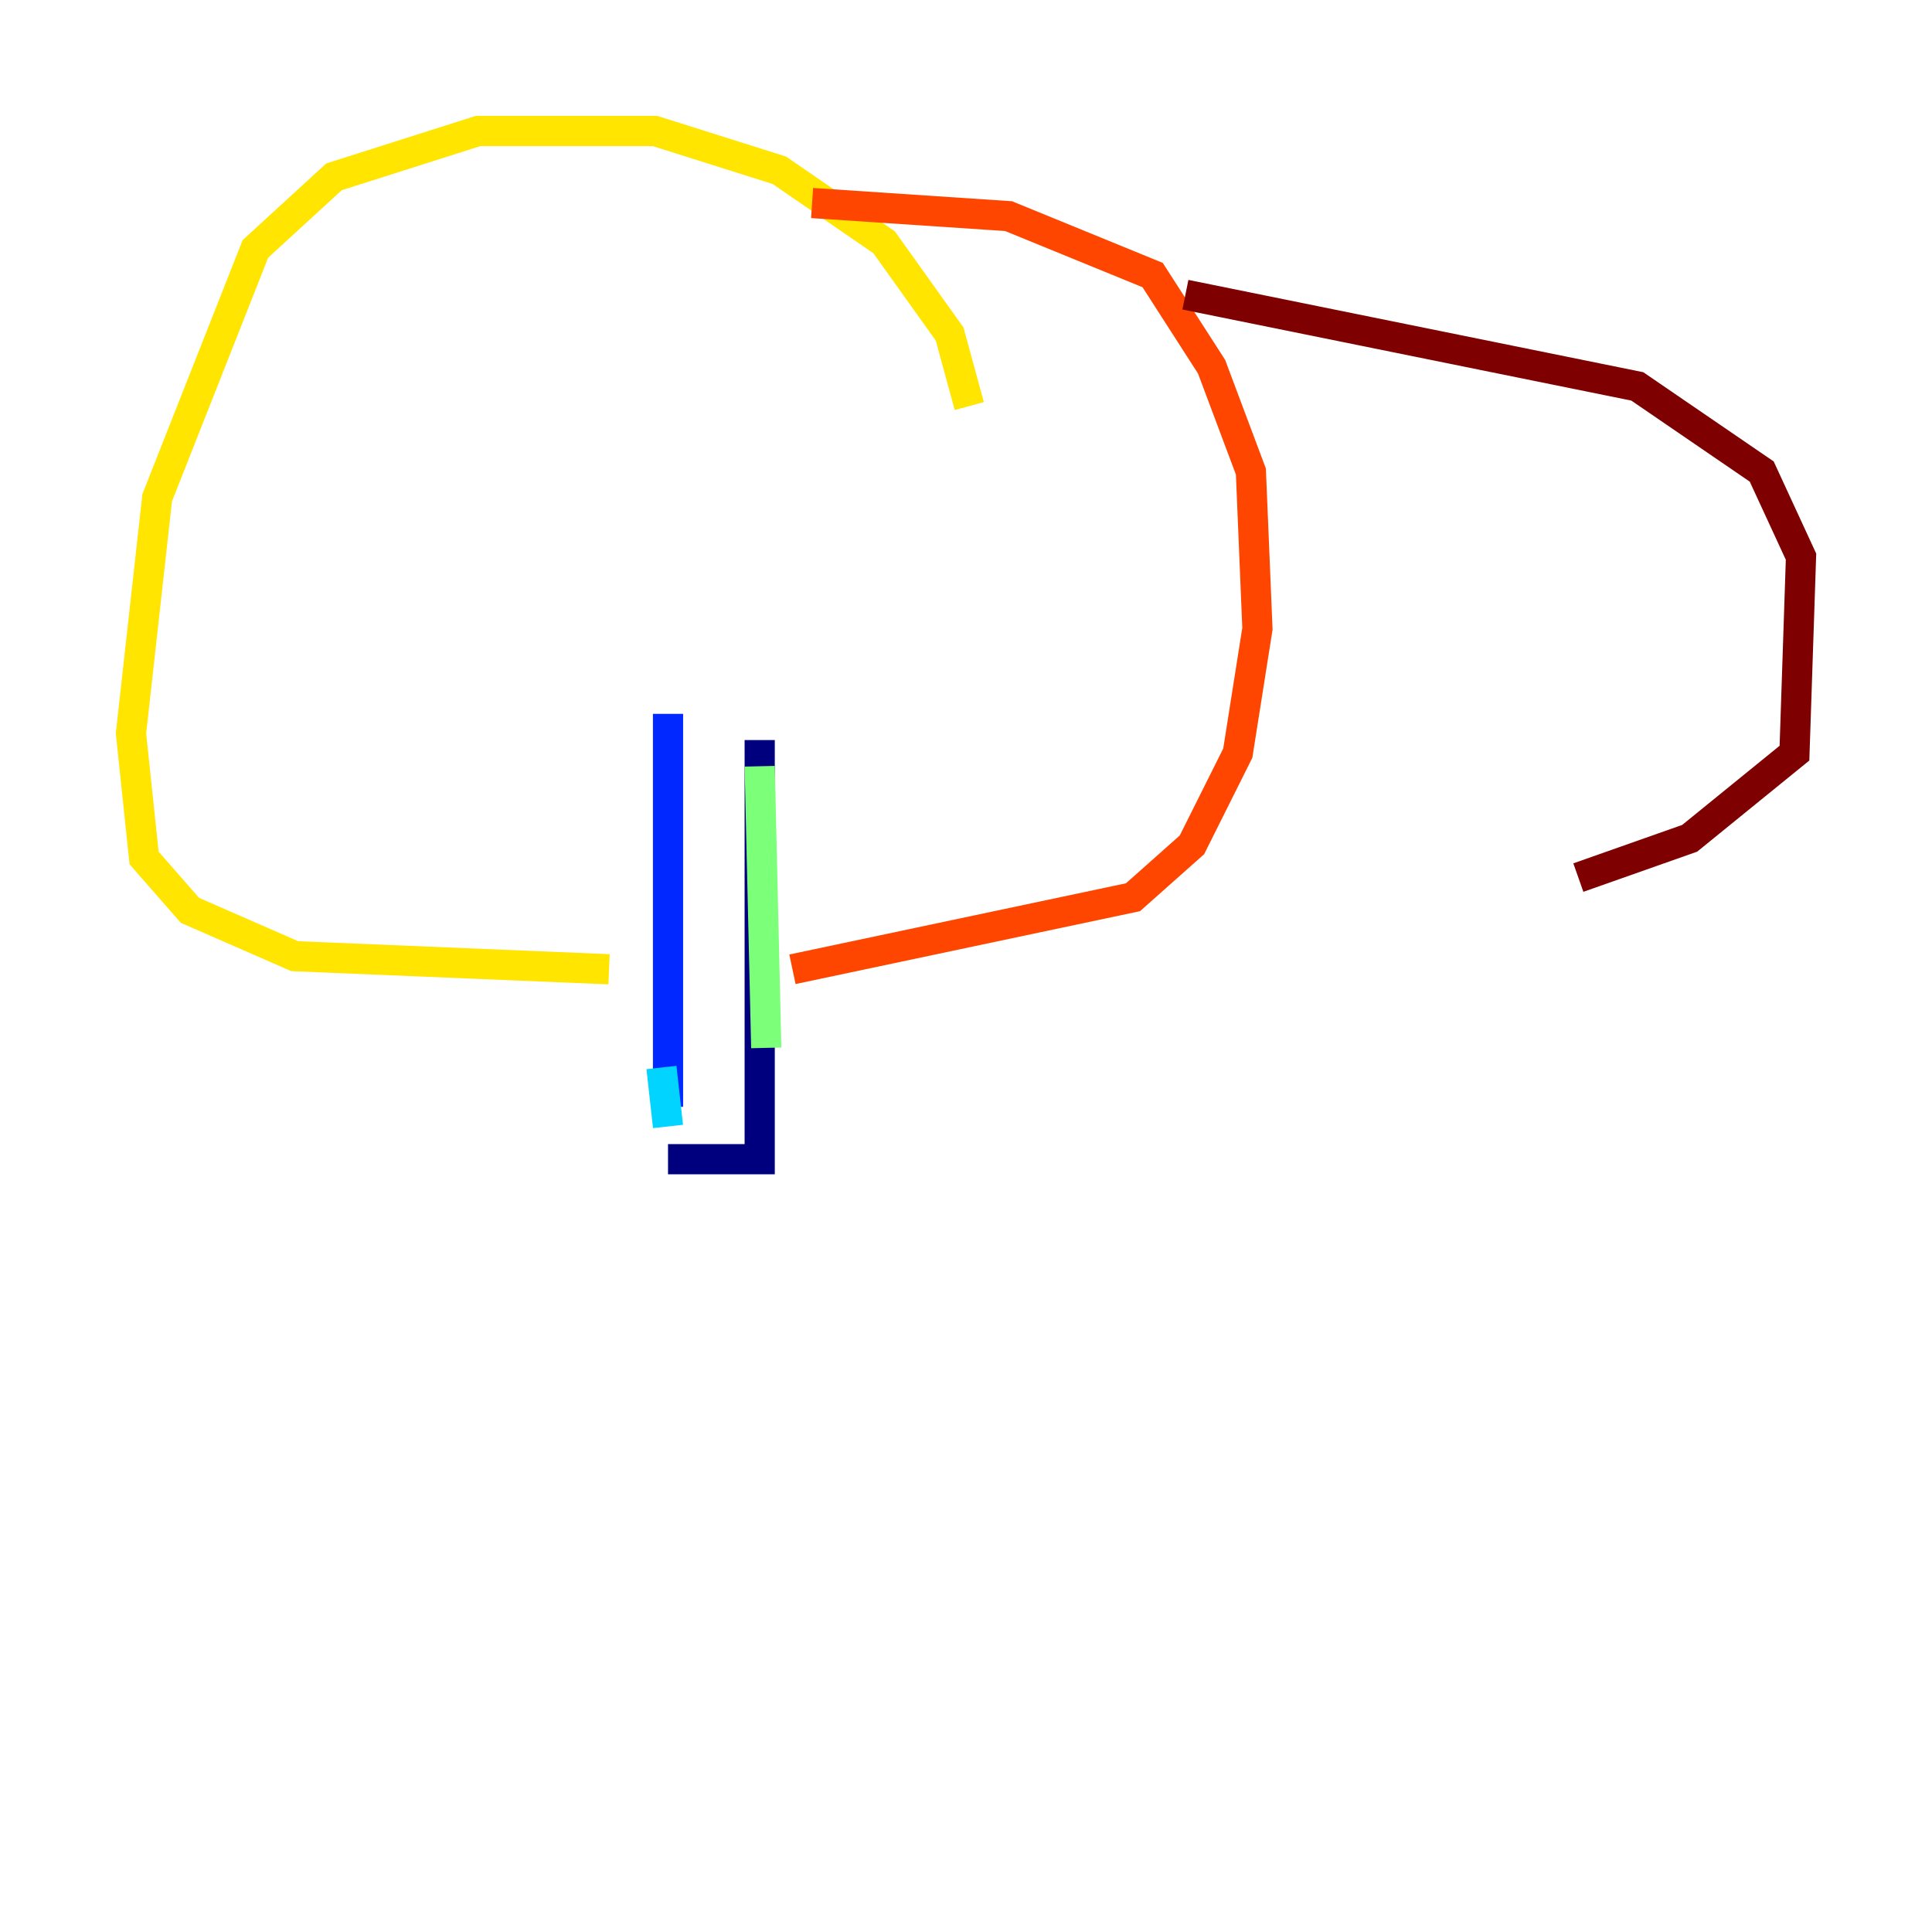 <?xml version="1.0" encoding="utf-8" ?>
<svg baseProfile="tiny" height="128" version="1.2" viewBox="0,0,128,128" width="128" xmlns="http://www.w3.org/2000/svg" xmlns:ev="http://www.w3.org/2001/xml-events" xmlns:xlink="http://www.w3.org/1999/xlink"><defs /><polyline fill="none" points="44.258,76.8 50.332,76.8 50.332,49.031" stroke="#00007f" stroke-width="2" /><polyline fill="none" points="44.258,73.329 44.258,47.295" stroke="#0028ff" stroke-width="2" /><polyline fill="none" points="43.824,70.725 44.258,74.63" stroke="#00d4ff" stroke-width="2" /><polyline fill="none" points="50.766,69.424 50.332,50.766" stroke="#7cff79" stroke-width="2" /><polyline fill="none" points="64.217,26.902 62.915,22.129 58.576,16.054 51.634,11.281 43.39,8.678 31.675,8.678 22.129,11.715 16.922,16.488 10.414,32.976 8.678,48.597 9.546,56.841 12.583,60.312 19.525,63.349 40.352,64.217" stroke="#ffe500" stroke-width="2" /><polyline fill="none" points="52.502,64.217 75.064,59.444 78.969,55.973 82.007,49.898 83.308,41.654 82.875,31.241 80.271,24.298 76.366,18.224 66.82,14.319 53.803,13.451" stroke="#ff4600" stroke-width="2" /><polyline fill="none" points="78.536,19.525 108.475,25.6 116.719,31.241 119.322,36.881 118.888,49.898 111.946,55.539 104.57,58.142" stroke="#7f0000" stroke-width="2" /></svg>